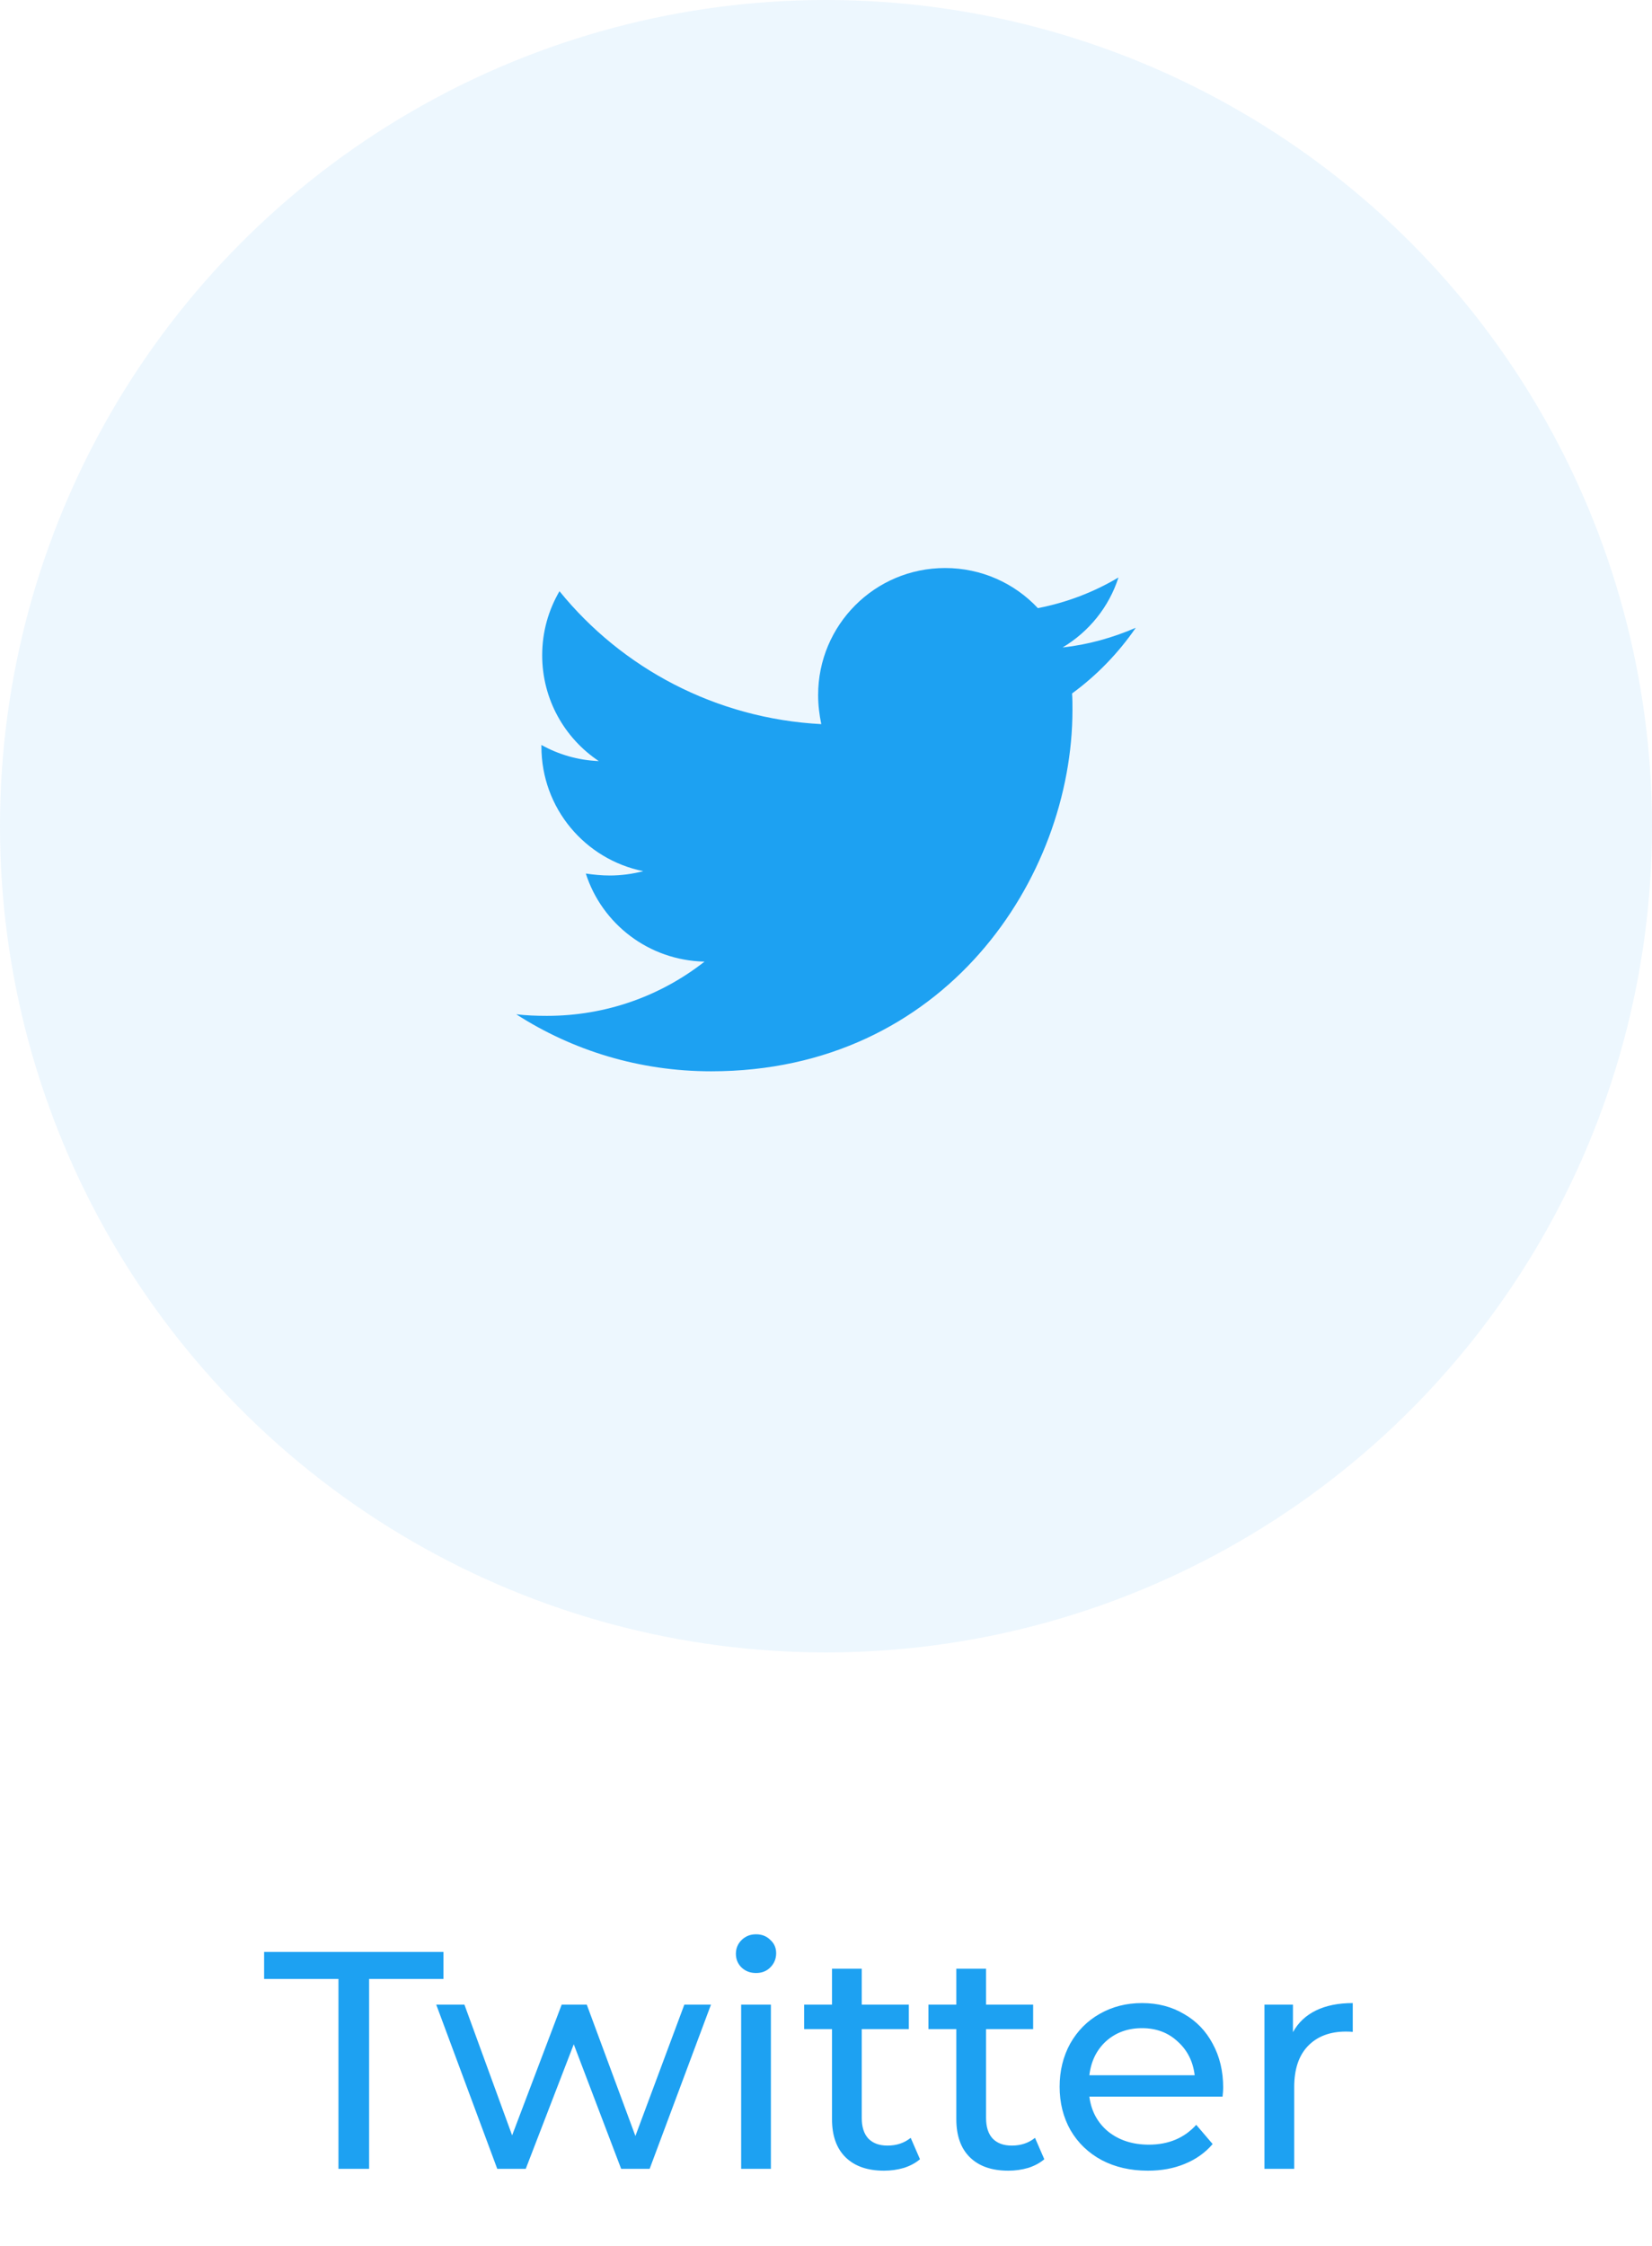 <svg width="64" height="87" viewBox="0 0 64 87" fill="none" xmlns="http://www.w3.org/2000/svg">
<circle cx="32" cy="32" r="32" fill="#1DA1F2" fill-opacity="0.08"/>
<path d="M13.112 76.644H10.232V75.6H17.18V76.644H14.3V84H13.112V76.644ZM27.544 77.64L25.168 84H24.064L22.228 79.176L20.368 84H19.264L16.9 77.64H17.992L19.84 82.704L21.76 77.64H22.732L24.616 82.728L26.512 77.64H27.544ZM28.713 77.64H29.865V84H28.713V77.64ZM29.289 76.416C29.065 76.416 28.877 76.344 28.725 76.2C28.581 76.056 28.509 75.88 28.509 75.672C28.509 75.464 28.581 75.288 28.725 75.144C28.877 74.992 29.065 74.916 29.289 74.916C29.513 74.916 29.697 74.988 29.841 75.132C29.993 75.268 30.069 75.44 30.069 75.648C30.069 75.864 29.993 76.048 29.841 76.2C29.697 76.344 29.513 76.416 29.289 76.416ZM35.641 83.628C35.473 83.772 35.265 83.884 35.017 83.964C34.769 84.036 34.513 84.072 34.249 84.072C33.609 84.072 33.113 83.9 32.761 83.556C32.409 83.212 32.233 82.72 32.233 82.08V78.588H31.153V77.64H32.233V76.248H33.385V77.64H35.209V78.588H33.385V82.032C33.385 82.376 33.469 82.64 33.637 82.824C33.813 83.008 34.061 83.1 34.381 83.1C34.733 83.1 35.033 83 35.281 82.8L35.641 83.628ZM40.457 83.628C40.289 83.772 40.081 83.884 39.833 83.964C39.585 84.036 39.329 84.072 39.065 84.072C38.425 84.072 37.929 83.9 37.577 83.556C37.225 83.212 37.049 82.72 37.049 82.08V78.588H35.969V77.64H37.049V76.248H38.201V77.64H40.025V78.588H38.201V82.032C38.201 82.376 38.285 82.64 38.453 82.824C38.629 83.008 38.877 83.1 39.197 83.1C39.549 83.1 39.849 83 40.097 82.8L40.457 83.628ZM47.387 80.856C47.387 80.944 47.379 81.06 47.363 81.204H42.203C42.275 81.764 42.519 82.216 42.935 82.56C43.359 82.896 43.883 83.064 44.507 83.064C45.267 83.064 45.879 82.808 46.343 82.296L46.979 83.04C46.691 83.376 46.331 83.632 45.899 83.808C45.475 83.984 44.999 84.072 44.471 84.072C43.799 84.072 43.203 83.936 42.683 83.664C42.163 83.384 41.759 82.996 41.471 82.5C41.191 82.004 41.051 81.444 41.051 80.82C41.051 80.204 41.187 79.648 41.459 79.152C41.739 78.656 42.119 78.272 42.599 78C43.087 77.72 43.635 77.58 44.243 77.58C44.851 77.58 45.391 77.72 45.863 78C46.343 78.272 46.715 78.656 46.979 79.152C47.251 79.648 47.387 80.216 47.387 80.856ZM44.243 78.552C43.691 78.552 43.227 78.72 42.851 79.056C42.483 79.392 42.267 79.832 42.203 80.376H46.283C46.219 79.84 45.999 79.404 45.623 79.068C45.255 78.724 44.795 78.552 44.243 78.552ZM50.09 78.708C50.291 78.34 50.587 78.06 50.978 77.868C51.37 77.676 51.846 77.58 52.407 77.58V78.696C52.343 78.688 52.255 78.684 52.142 78.684C51.519 78.684 51.026 78.872 50.666 79.248C50.315 79.616 50.139 80.144 50.139 80.832V84H48.986V77.64H50.09V78.708Z" fill="#1DA1F2"/>
<path d="M41.533 26.858C41.548 27.071 41.548 27.284 41.548 27.497C41.548 34 36.599 41.492 27.553 41.492C24.767 41.492 22.178 40.685 20 39.284C20.396 39.33 20.777 39.345 21.188 39.345C23.487 39.345 25.604 38.569 27.294 37.244C25.132 37.198 23.32 35.782 22.695 33.833C23 33.878 23.305 33.909 23.624 33.909C24.066 33.909 24.508 33.848 24.919 33.741C22.665 33.284 20.975 31.305 20.975 28.914V28.853C21.629 29.218 22.391 29.447 23.198 29.477C21.873 28.594 21.005 27.086 21.005 25.381C21.005 24.467 21.249 23.629 21.675 22.898C24.096 25.883 27.736 27.832 31.817 28.046C31.741 27.68 31.695 27.299 31.695 26.919C31.695 24.208 33.888 22 36.614 22C38.03 22 39.31 22.594 40.208 23.553C41.32 23.34 42.386 22.929 43.33 22.366C42.964 23.508 42.188 24.467 41.167 25.076C42.157 24.97 43.117 24.695 44 24.315C43.33 25.289 42.492 26.157 41.533 26.858Z" fill="#1DA1F2"/>
</svg>
